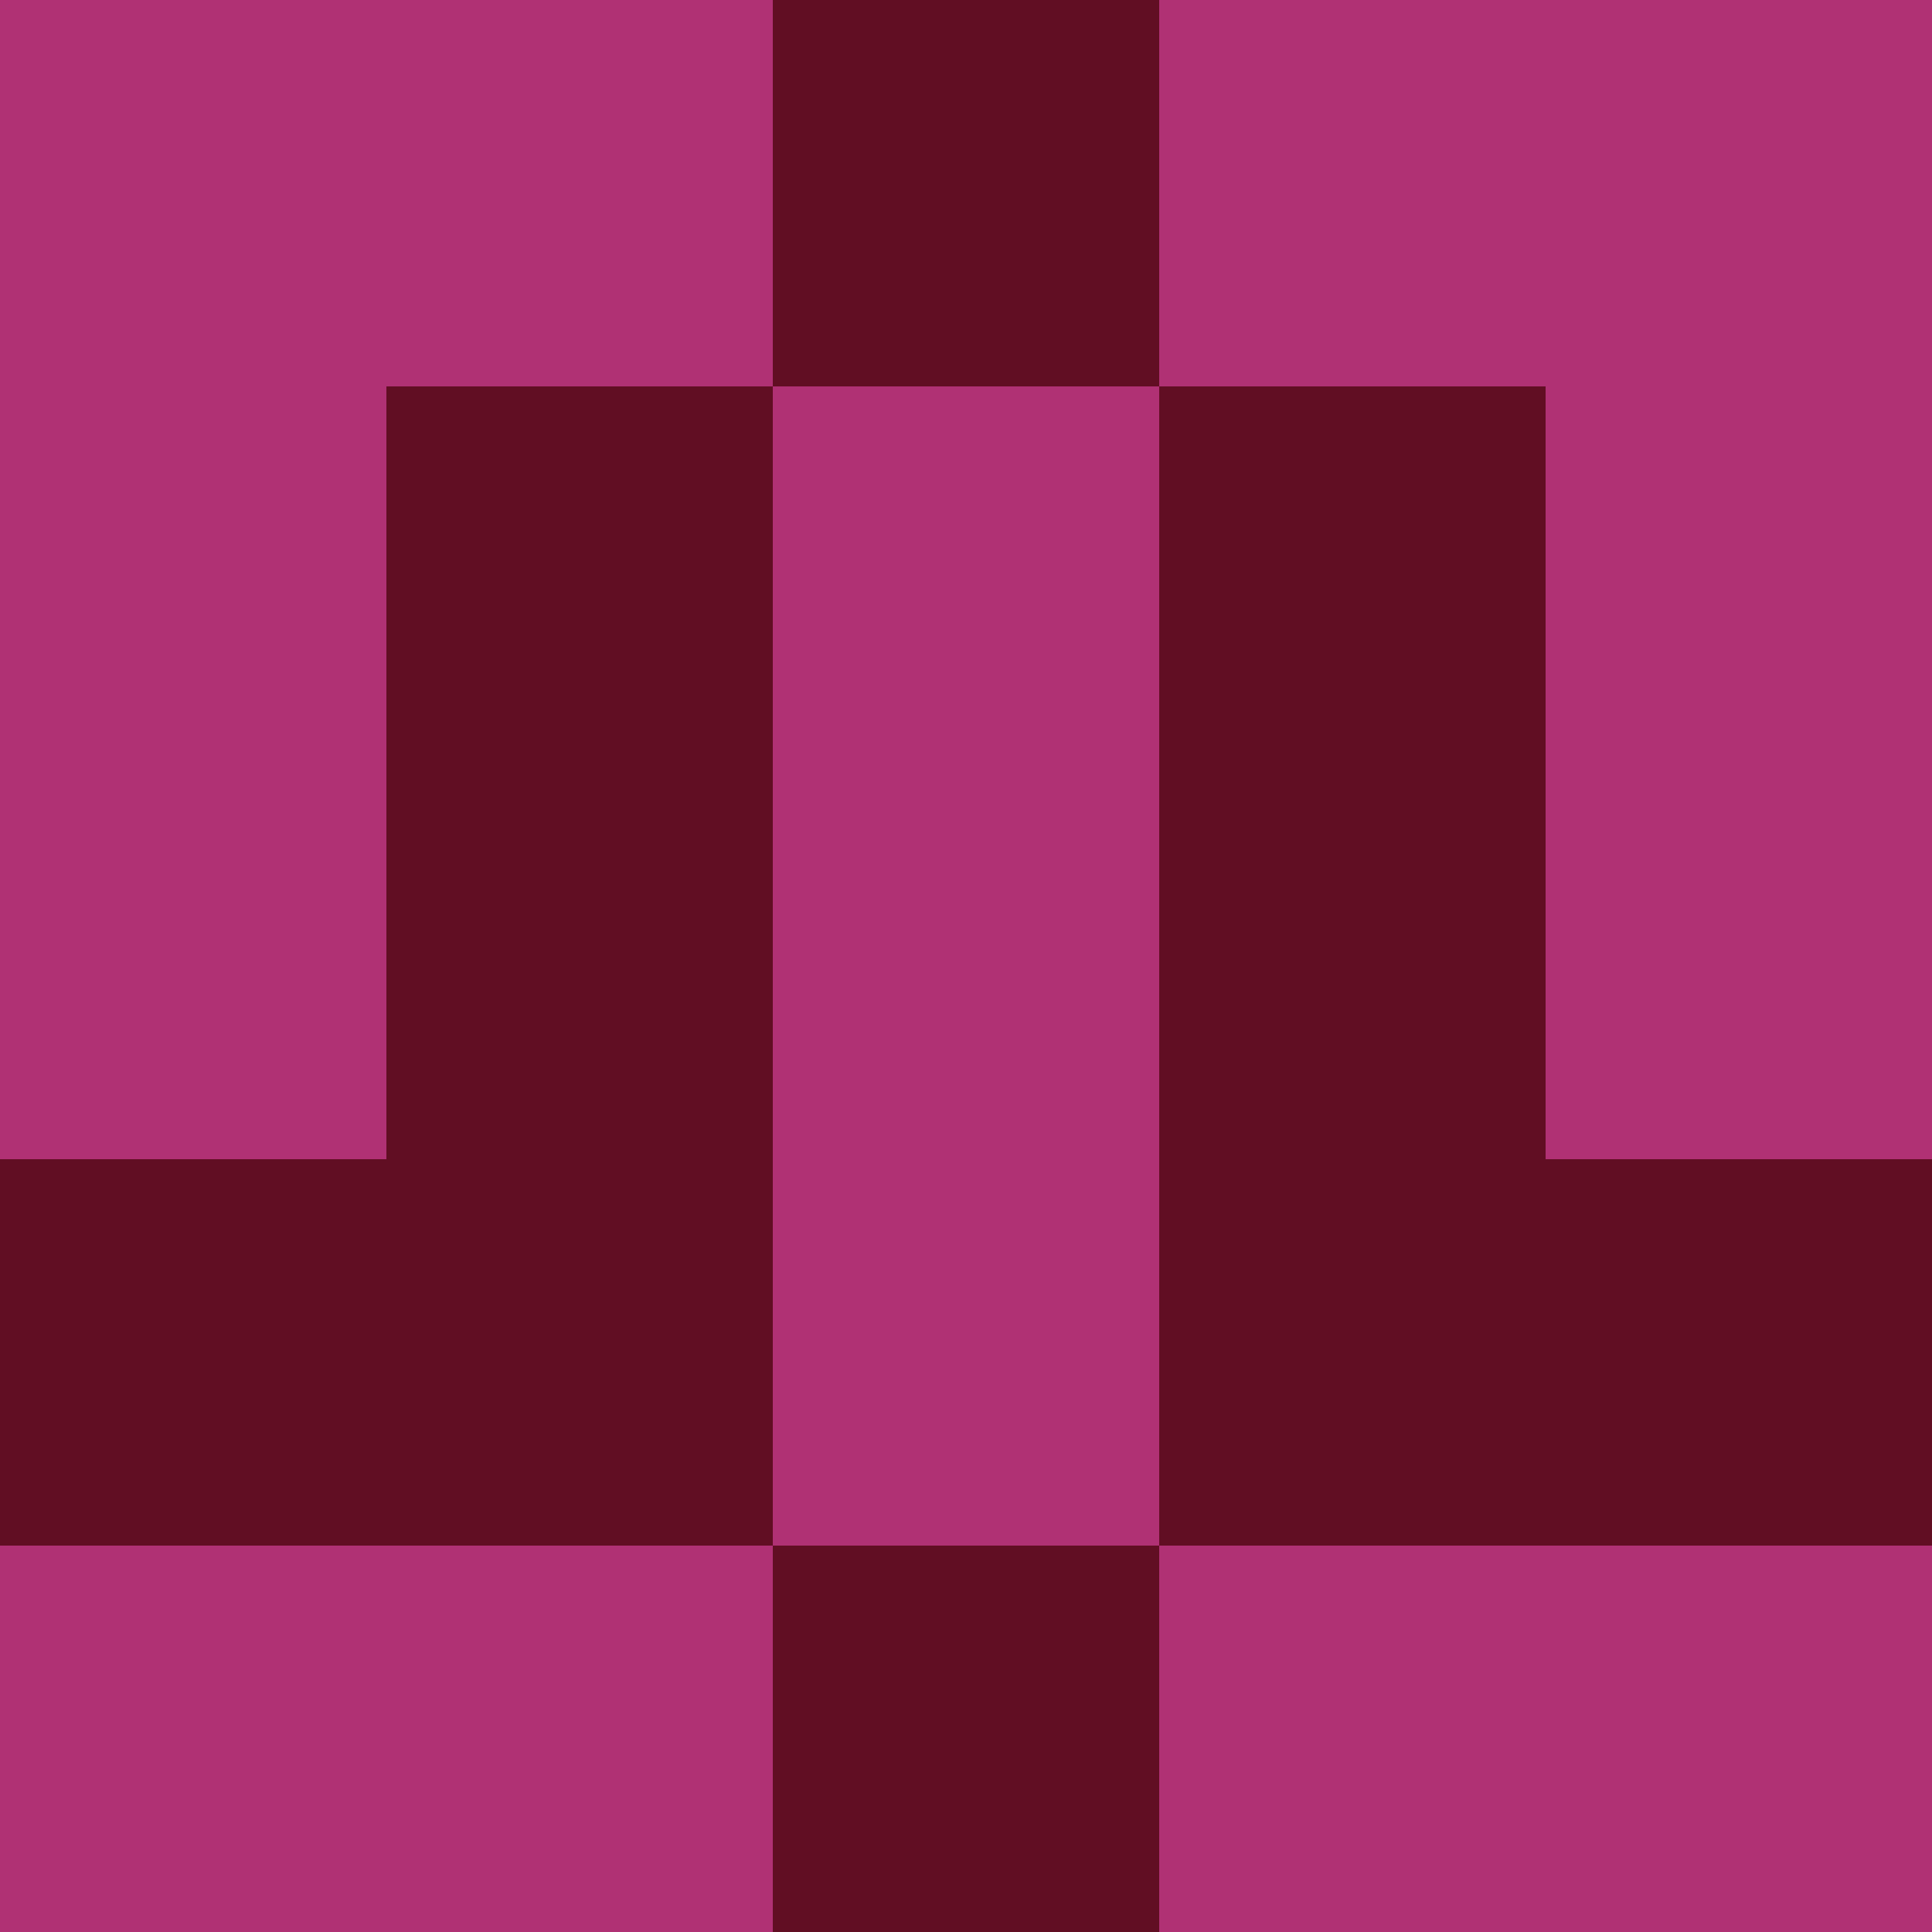 <?xml version="1.0" encoding="utf-8"?>
<!DOCTYPE svg PUBLIC "-//W3C//DTD SVG 20010904//EN"
        "http://www.w3.org/TR/2001/REC-SVG-20010904/DTD/svg10.dtd">

<svg viewBox="0 0 5 5"
     xmlns="http://www.w3.org/2000/svg"
     xmlns:xlink="http://www.w3.org/1999/xlink">

            <rect x ="0" y="0"
          width="1" height="1"
          fill="#B03174"></rect>
        <rect x ="4" y="0"
          width="1" height="1"
          fill="#B03174"></rect>
        <rect x ="1" y="0"
          width="1" height="1"
          fill="#B03174"></rect>
        <rect x ="3" y="0"
          width="1" height="1"
          fill="#B03174"></rect>
        <rect x ="2" y="0"
          width="1" height="1"
          fill="#610E23"></rect>
                <rect x ="0" y="1"
          width="1" height="1"
          fill="#B03174"></rect>
        <rect x ="4" y="1"
          width="1" height="1"
          fill="#B03174"></rect>
        <rect x ="1" y="1"
          width="1" height="1"
          fill="#610E23"></rect>
        <rect x ="3" y="1"
          width="1" height="1"
          fill="#610E23"></rect>
        <rect x ="2" y="1"
          width="1" height="1"
          fill="#B03174"></rect>
                <rect x ="0" y="2"
          width="1" height="1"
          fill="#B03174"></rect>
        <rect x ="4" y="2"
          width="1" height="1"
          fill="#B03174"></rect>
        <rect x ="1" y="2"
          width="1" height="1"
          fill="#610E23"></rect>
        <rect x ="3" y="2"
          width="1" height="1"
          fill="#610E23"></rect>
        <rect x ="2" y="2"
          width="1" height="1"
          fill="#B03174"></rect>
                <rect x ="0" y="3"
          width="1" height="1"
          fill="#610E23"></rect>
        <rect x ="4" y="3"
          width="1" height="1"
          fill="#610E23"></rect>
        <rect x ="1" y="3"
          width="1" height="1"
          fill="#610E23"></rect>
        <rect x ="3" y="3"
          width="1" height="1"
          fill="#610E23"></rect>
        <rect x ="2" y="3"
          width="1" height="1"
          fill="#B03174"></rect>
                <rect x ="0" y="4"
          width="1" height="1"
          fill="#B03174"></rect>
        <rect x ="4" y="4"
          width="1" height="1"
          fill="#B03174"></rect>
        <rect x ="1" y="4"
          width="1" height="1"
          fill="#B03174"></rect>
        <rect x ="3" y="4"
          width="1" height="1"
          fill="#B03174"></rect>
        <rect x ="2" y="4"
          width="1" height="1"
          fill="#610E23"></rect>
        </svg>

